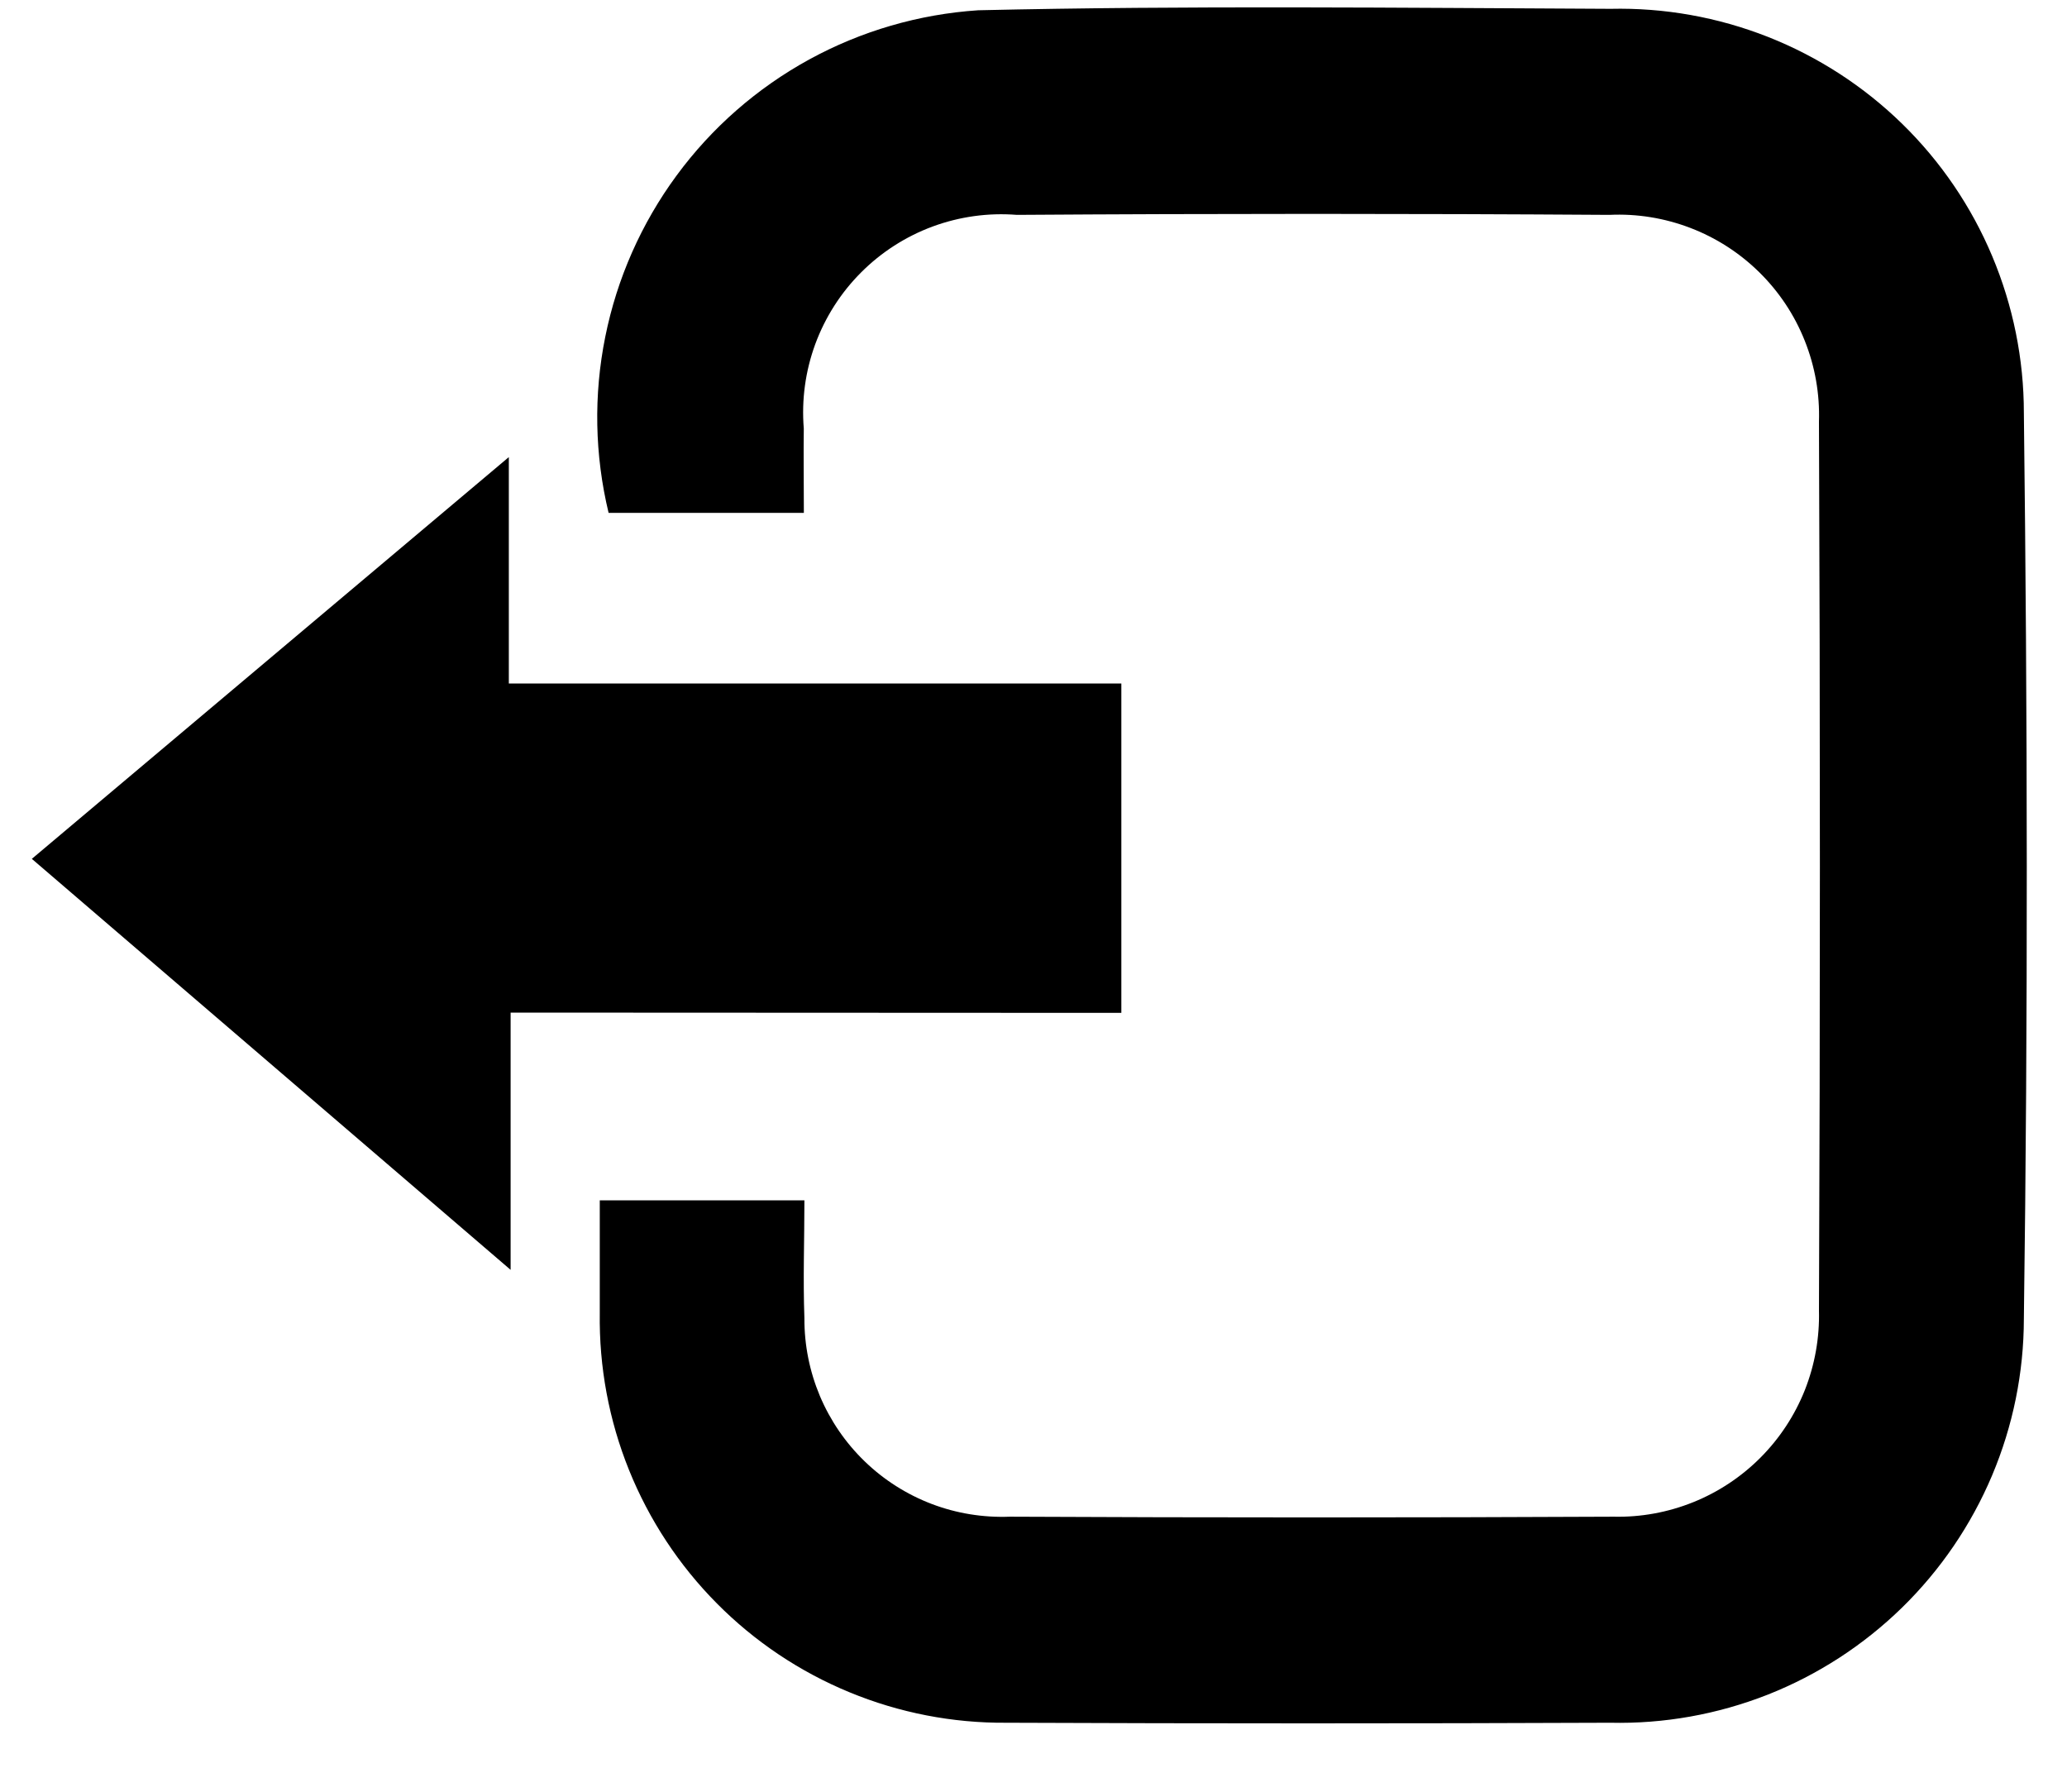 <svg width="30" height="26" viewBox="0 0 30 26" fill="none" xmlns="http://www.w3.org/2000/svg">
<path d="M11.667 7.442H8.833C8.631 6.604 8.614 5.731 8.785 4.886C8.955 4.041 9.308 3.243 9.819 2.548C10.33 1.853 10.986 1.279 11.743 0.864C12.499 0.45 13.337 0.206 14.197 0.149C17.254 0.079 20.315 0.114 23.374 0.128C24.155 0.11 24.932 0.249 25.659 0.535C26.386 0.822 27.049 1.251 27.608 1.797C28.167 2.343 28.611 2.995 28.914 3.716C29.217 4.436 29.374 5.21 29.374 5.991C29.427 10.373 29.434 14.756 29.374 19.137C29.373 19.919 29.216 20.692 28.912 21.412C28.608 22.132 28.163 22.784 27.604 23.33C27.044 23.876 26.382 24.305 25.655 24.592C24.927 24.878 24.15 25.017 23.369 24.999C20.448 25.011 17.527 25.011 14.605 24.999C13.825 25.005 13.052 24.855 12.33 24.557C11.609 24.26 10.954 23.822 10.405 23.268C9.855 22.714 9.422 22.056 9.13 21.333C8.838 20.61 8.694 19.835 8.705 19.055C8.705 18.532 8.705 18.01 8.705 17.418H11.675C11.675 17.99 11.654 18.561 11.675 19.13C11.673 19.517 11.75 19.901 11.9 20.258C12.051 20.615 12.272 20.938 12.551 21.207C12.829 21.476 13.16 21.686 13.522 21.824C13.884 21.962 14.27 22.024 14.657 22.009C17.578 22.023 20.499 22.023 23.421 22.009C23.816 22.018 24.208 21.946 24.574 21.799C24.94 21.652 25.273 21.431 25.551 21.152C25.83 20.872 26.049 20.539 26.195 20.172C26.34 19.805 26.41 19.413 26.4 19.018C26.418 14.718 26.418 10.418 26.4 6.118C26.413 5.717 26.343 5.318 26.194 4.945C26.046 4.572 25.821 4.234 25.536 3.953C25.25 3.671 24.909 3.451 24.535 3.308C24.16 3.164 23.76 3.099 23.359 3.118C20.492 3.099 17.626 3.099 14.759 3.118C14.344 3.085 13.927 3.143 13.536 3.287C13.145 3.432 12.791 3.659 12.497 3.954C12.203 4.248 11.976 4.604 11.832 4.995C11.689 5.386 11.632 5.803 11.666 6.218C11.661 6.596 11.667 6.976 11.667 7.442Z" fill="black"/>
<path d="M7.411 14.694V18.427L0.462 12.463L7.385 6.633V9.918H16.275V14.698L7.411 14.694Z" fill="black"/>
</svg>
